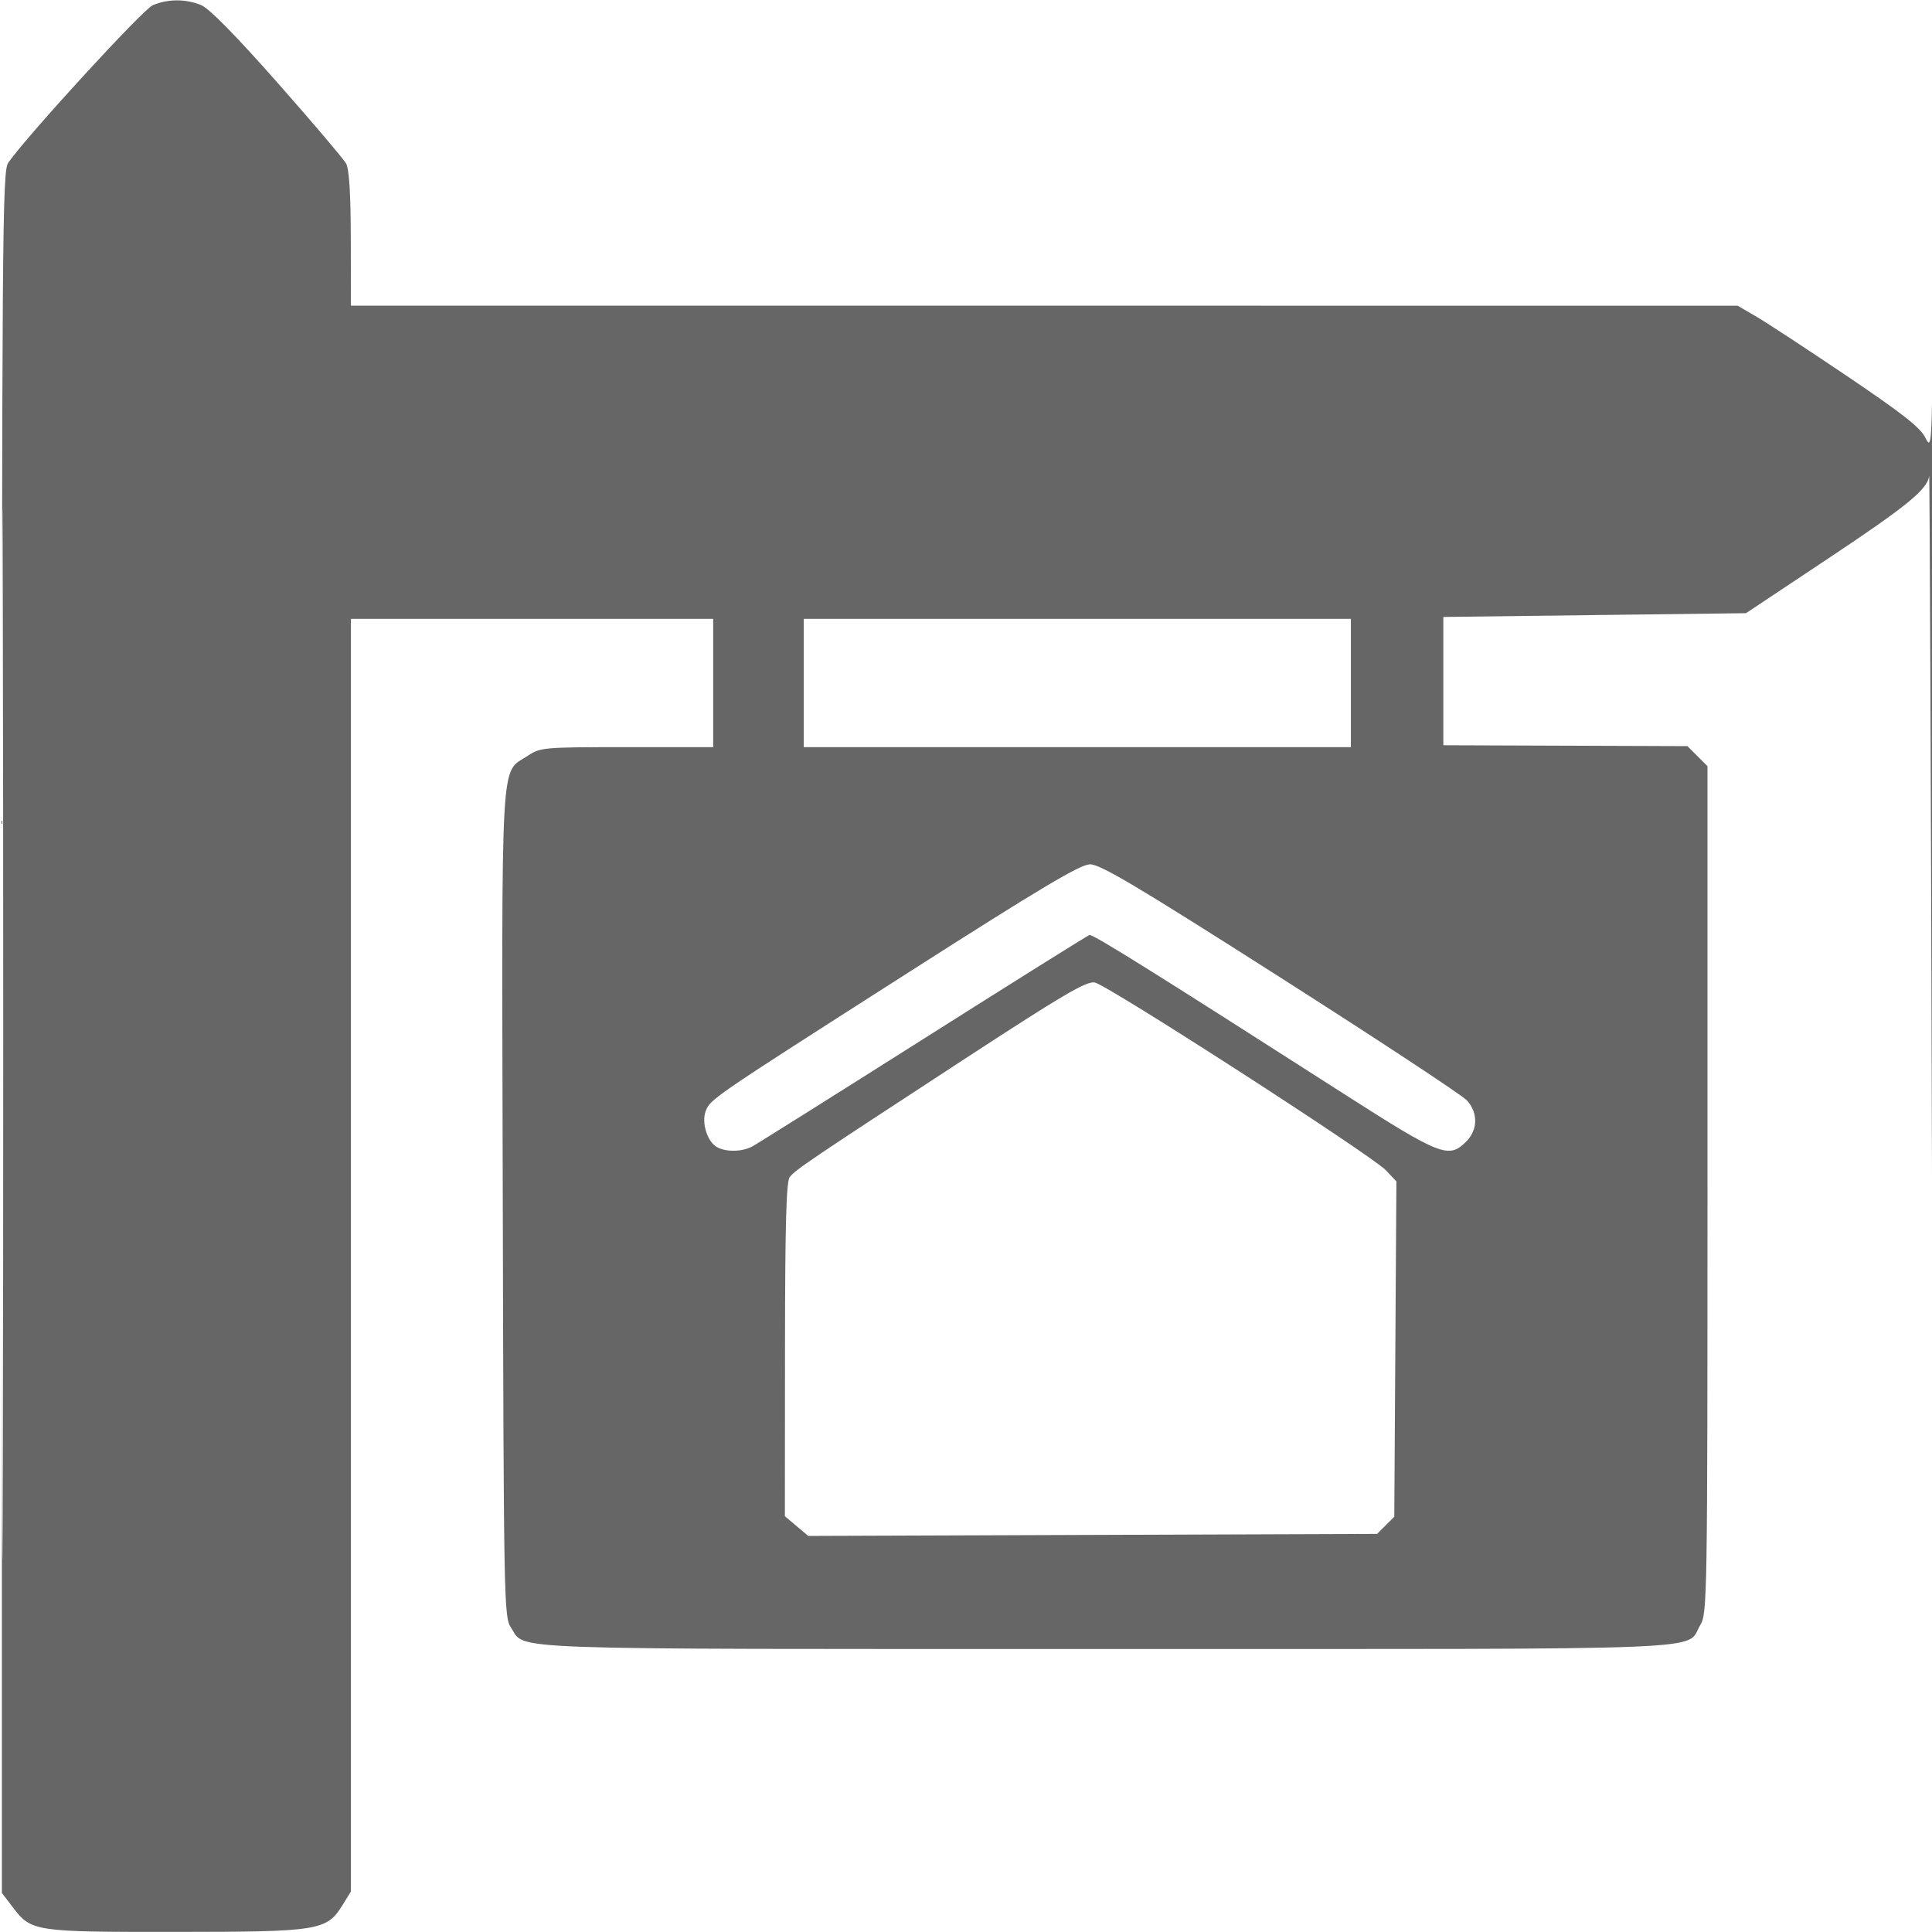 <svg width="512" height="512" viewBox="0 0 512 512" fill="none" xmlns="http://www.w3.org/2000/svg">
<g clip-path="url(#clip0_201_153)">
<path fill-rule="evenodd" clip-rule="evenodd" d="M40.442 1.41C37.82 2.552 7.524 35.579 2.197 43.103C0.613 45.341 0.5 60.677 0.5 273.578V501.656L3.382 505.434C8.31 511.895 9.022 512.003 46.718 511.978C84.747 511.953 86.579 511.653 90.845 504.75L93 501.264V332.632V164H141H189V181V198H166.148C144.055 198 143.183 198.075 139.898 200.27C132.477 205.228 132.954 196.714 133.242 319C133.491 424.668 133.566 428.598 135.398 431.301C139.516 437.377 129.093 437 293.046 437C459.354 437 446.432 437.524 450.614 430.614C452.432 427.612 452.5 423.461 452.5 315.273V203.045L449.844 200.389L447.188 197.733L414.844 197.617L382.5 197.5V180.5V163.5L422.603 163L462.706 162.5L484.44 148.041C505.383 134.108 510.719 129.755 511.246 126.173C511.381 125.253 511.721 208.65 512 311.5L512.508 498.5L512.517 273C512.522 148.975 512.402 63.691 512.25 83.481C511.982 118.411 511.923 119.36 510.237 115.981C508.899 113.299 504.137 109.555 489.5 99.678C479.05 92.625 468.25 85.542 465.5 83.937L460.5 81.019L276.75 81.009L93 81L92.965 63.25C92.941 51.249 92.536 44.795 91.715 43.323C91.047 42.125 82.875 32.503 73.555 21.94C62.573 9.493 55.459 2.254 53.337 1.368C49.252 -0.339 44.422 -0.323 40.442 1.41ZM0.491 274C0.491 398.025 0.608 448.762 0.75 386.75C0.892 324.737 0.892 223.262 0.75 161.25C0.608 99.237 0.491 149.975 0.491 274ZM213 181V198H285.5H358V181V164H285.5H213V181ZM241 257.553C188.438 291.139 188.222 291.287 187.016 294.458C185.85 297.524 187.47 302.646 190.039 304.021C192.498 305.337 196.646 305.257 199.316 303.843C200.517 303.207 220.915 290.397 244.645 275.378C268.375 260.358 288.202 247.942 288.704 247.785C289.581 247.511 305.008 257.141 356.127 289.872C381.805 306.313 383.942 307.148 388.545 302.545C391.665 299.426 391.749 294.941 388.75 291.622C387.512 290.253 365.277 275.603 339.338 259.066C300.992 234.62 291.552 229.011 288.838 229.059C286.228 229.106 275.792 235.322 241 257.553ZM254.986 281.055C214.675 307.375 210.798 309.994 209.282 311.938C208.367 313.111 208.056 324.51 208.032 357.661L208 401.822L211.099 404.43L214.197 407.037L289.571 406.768L364.945 406.5L367.223 404.223L369.5 401.946L369.78 357.522L370.06 313.098L367.28 310.138C363.625 306.247 293.584 261.067 290.137 260.377C287.928 259.936 281.921 263.469 254.986 281.055Z" fill="#666666"/>
</g>
<defs>
<clipPath id="clip0_201_153">
<rect width="512" height="512" fill="white"/>
</clipPath>
</defs>
</svg>
